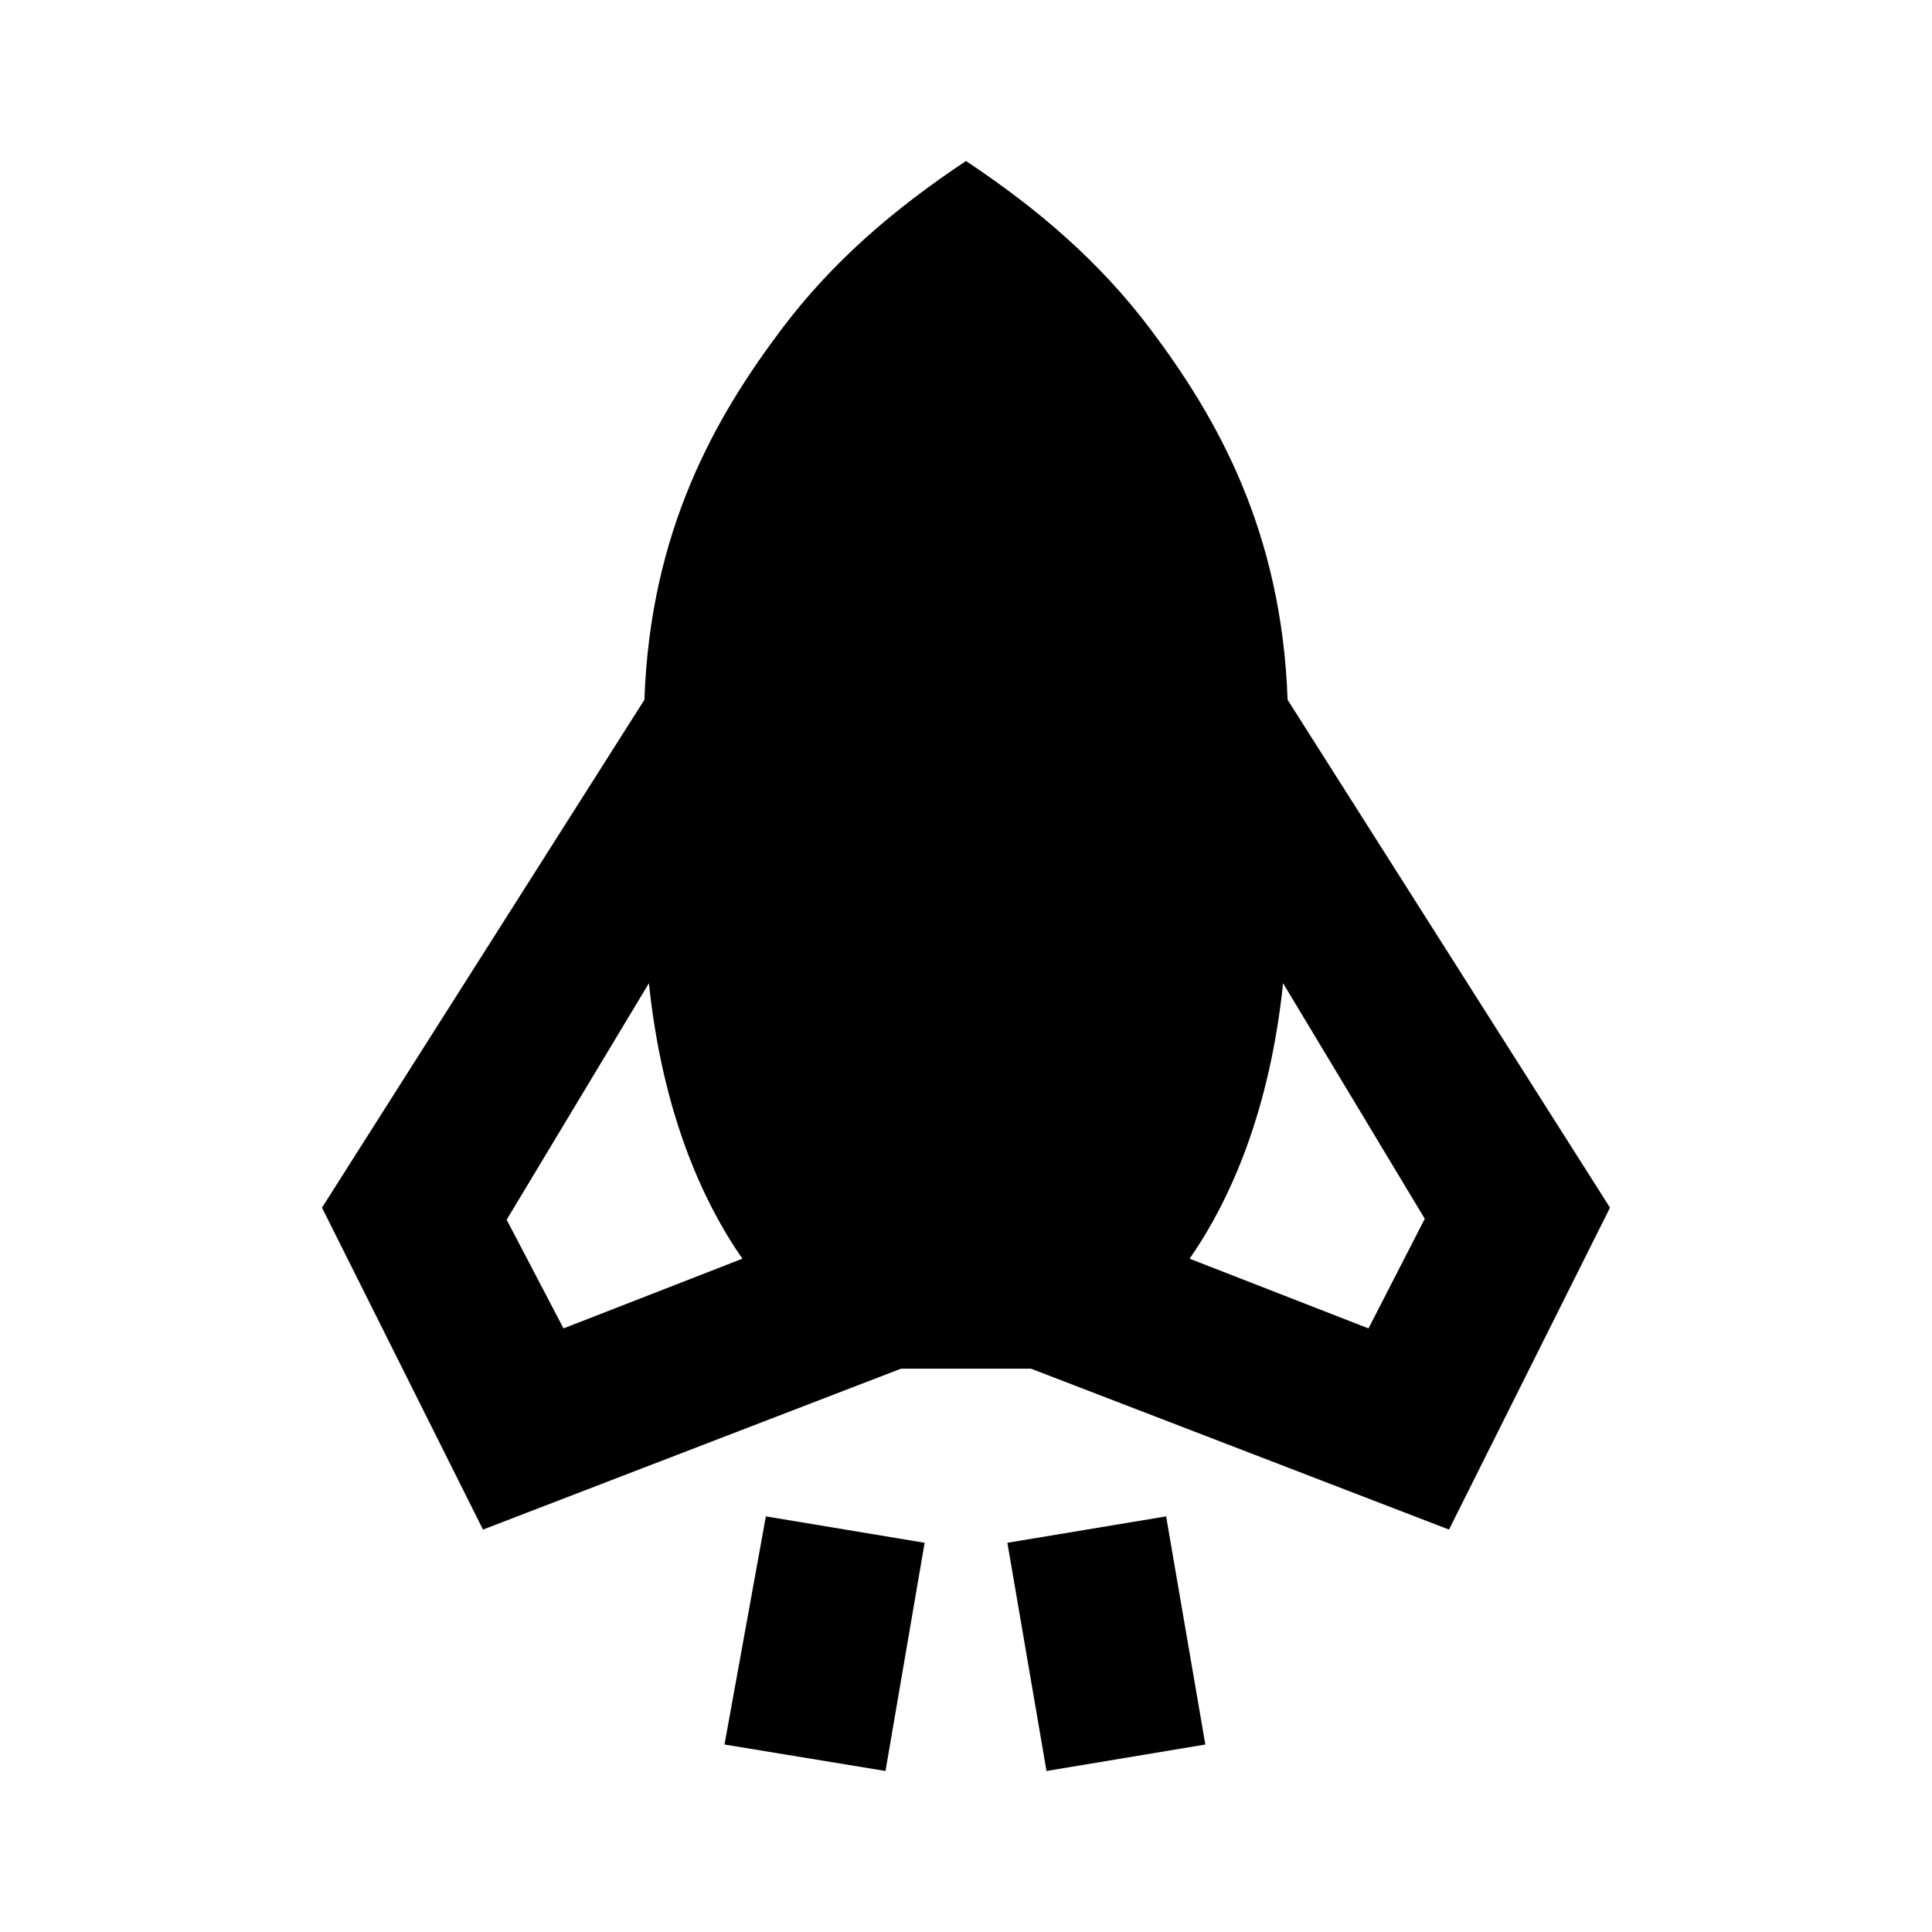 <svg width="24" height="24" viewBox="0 0 24 24" fill="none" xmlns="http://www.w3.org/2000/svg">
<path fill-rule="evenodd" clip-rule="evenodd" d="M12 2C11.114 2.59 10.343 3.244 9.7 4.101C8.892 5.178 8.079 6.583 8.005 8.693L4 15.002L6 19.001L11.193 17.002H12.807L18 19.001L20 15.002L15.995 8.693C15.921 6.583 15.108 5.178 14.3 4.101C13.657 3.244 12.886 2.59 12 2ZM15.939 12.214C15.774 13.787 15.295 14.89 14.778 15.636L17 16.502L17.699 15.14L15.939 12.214ZM9.222 15.636C8.705 14.89 8.226 13.787 8.061 12.214L6.294 15.152L7 16.502L9.222 15.636ZM9 21.671L9.514 18.837L11.486 19.165L11 22L9 21.671ZM13 22L12.514 19.165L14.486 18.837L14.973 21.671L13 22Z" fill="black"/>
</svg>
